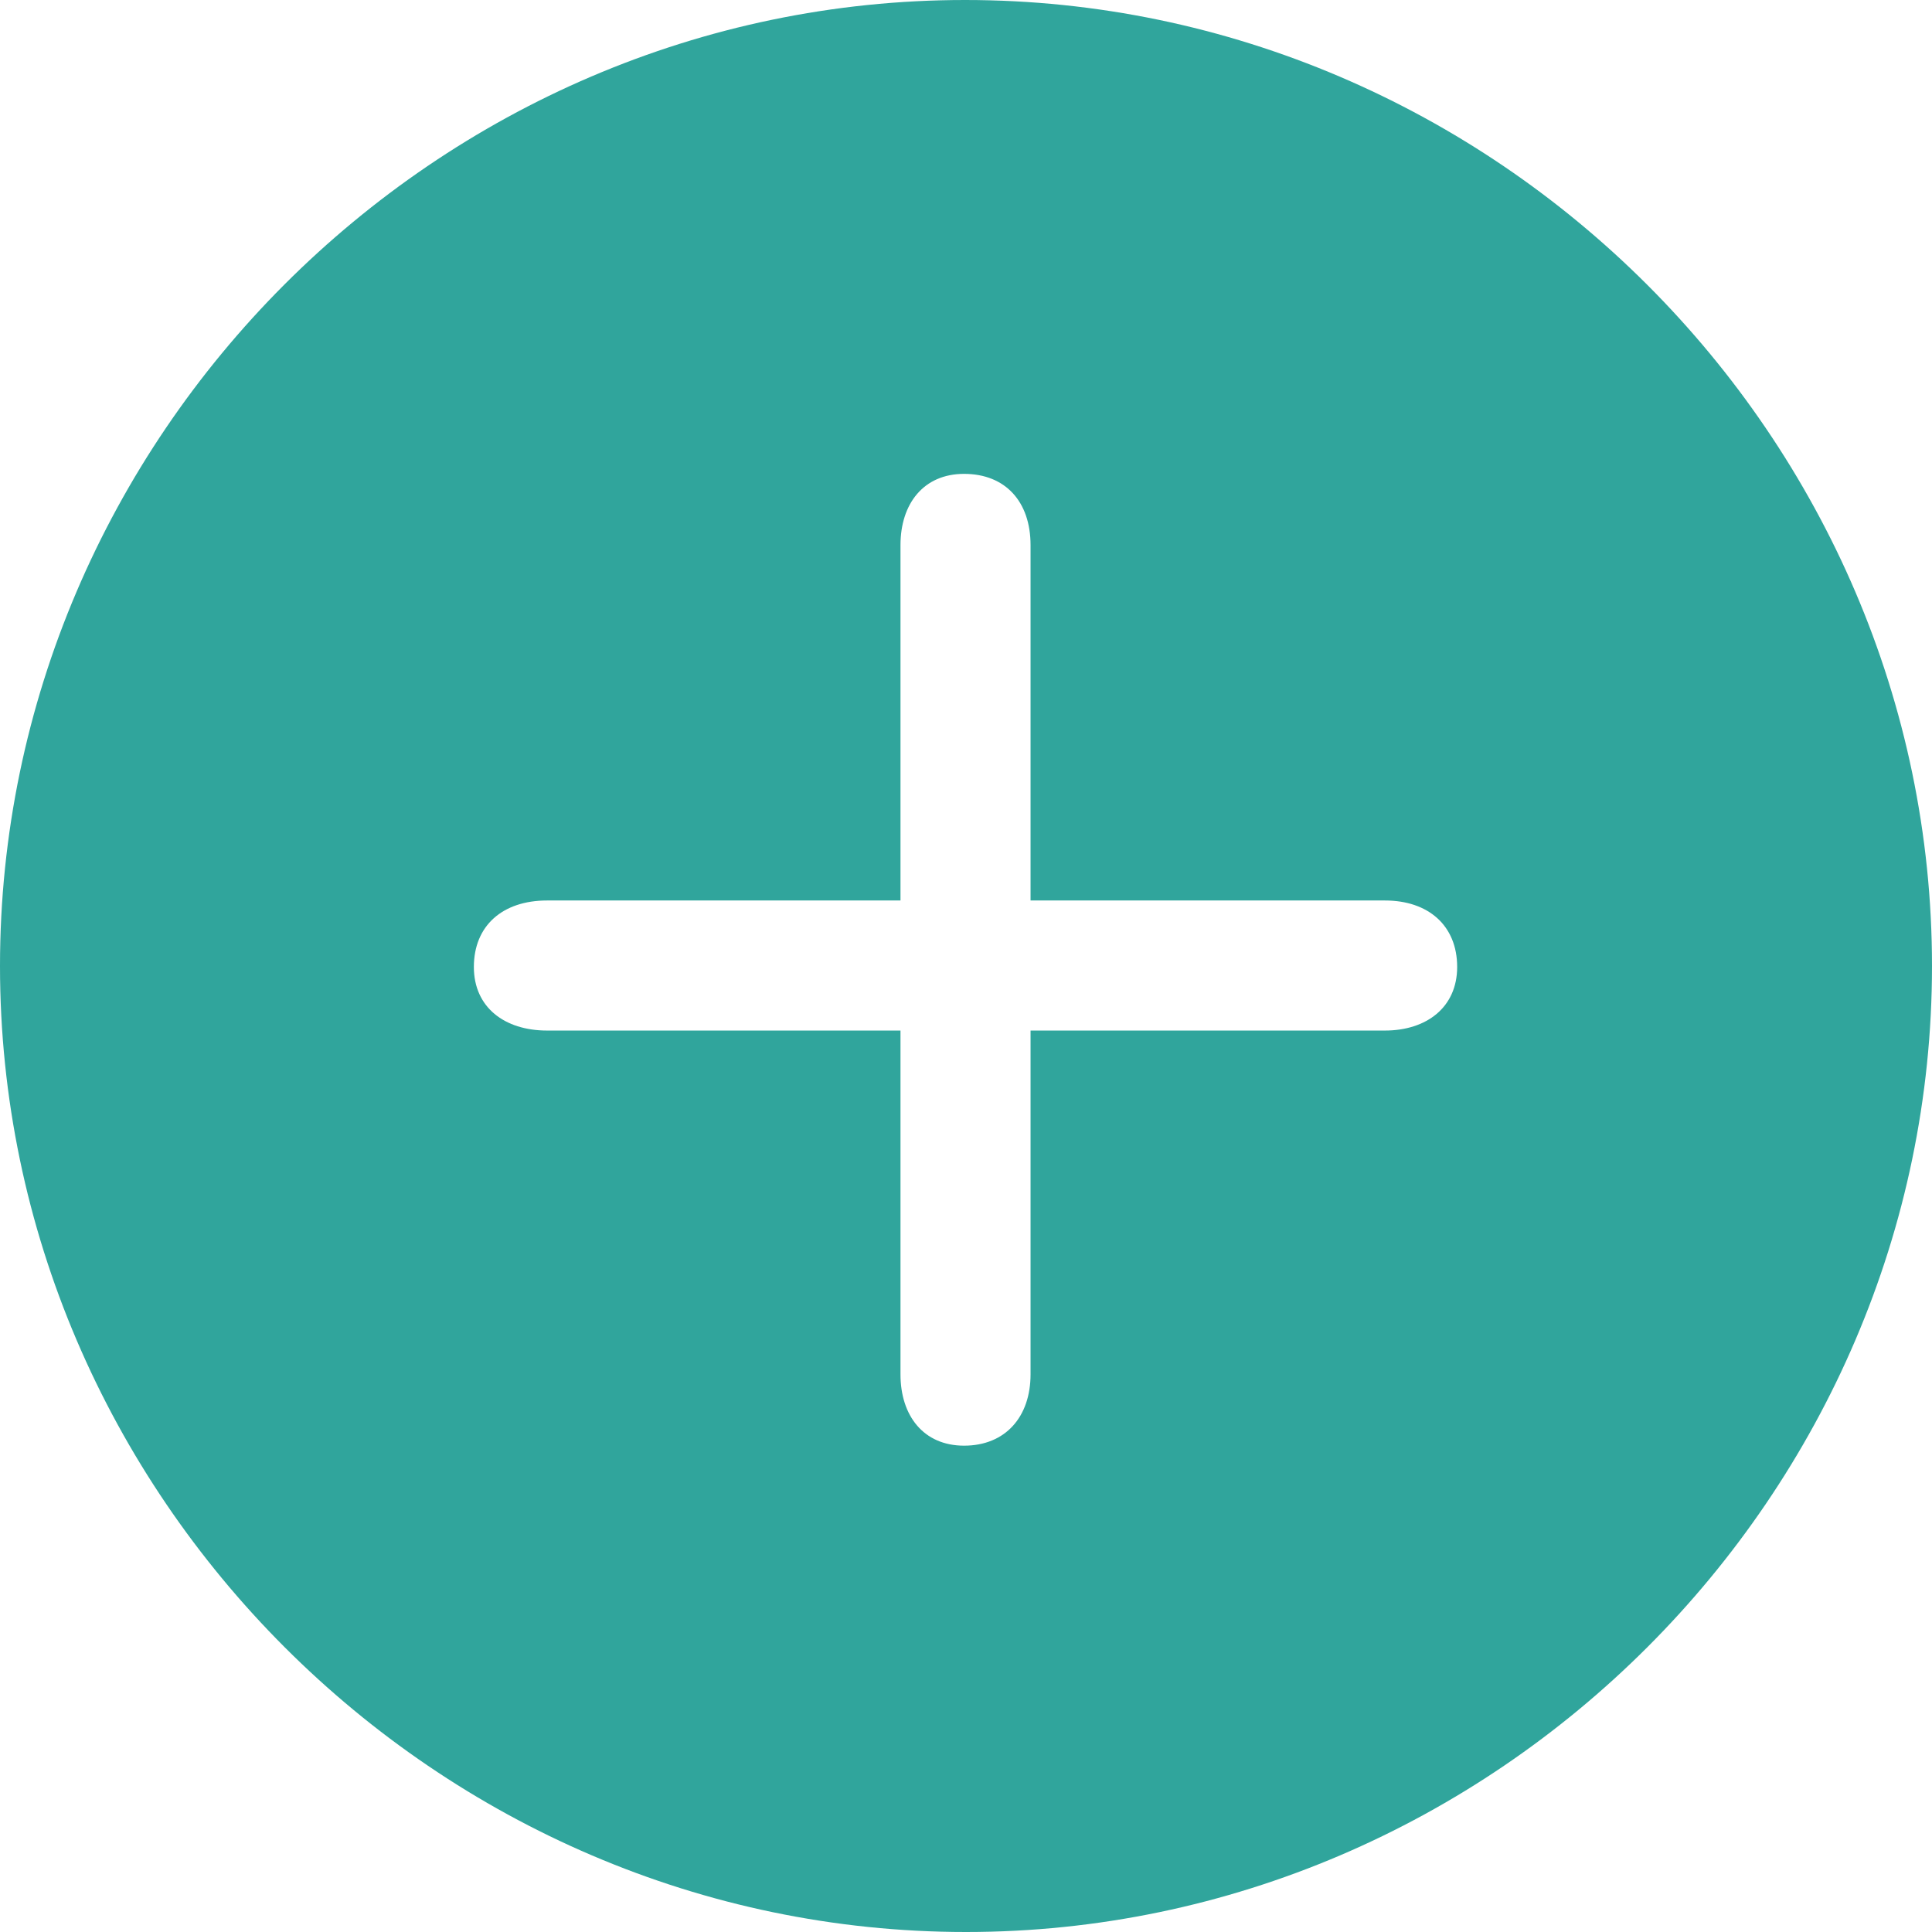 <?xml version="1.0" encoding="UTF-8"?>
<svg width="22px" height="22px" viewBox="0 0 22 22" version="1.1" xmlns="http://www.w3.org/2000/svg" xmlns:xlink="http://www.w3.org/1999/xlink">
    <!-- Generator: Sketch 61 (89581) - https://sketch.com -->
    <title>ic_create</title>
    <desc>Created with Sketch.</desc>
    <g id="UI-PWA" stroke="none" stroke-width="1" fill="none" fill-rule="evenodd">
        <g id="Checkout-Shipping-Delivery" transform="translate(-32, -571)" fill="#30A59C" fill-rule="nonzero">
            <path d="M43,593 C49.021,593 54,588.021 54,582 C54,575.979 49.021,571 42.989,571 C36.968,571 32,575.979 32,582 C32,588.021 36.979,593 43,593 Z M42.978,587.462 C42.517,587.462 42.254,587.122 42.254,586.65 L42.254,582.735 L38.229,582.735 C37.747,582.735 37.396,582.472 37.396,582.011 C37.396,581.539 37.725,581.254 38.229,581.254 L42.254,581.254 L42.254,577.207 C42.254,576.736 42.517,576.396 42.978,576.396 C43.45,576.396 43.735,576.714 43.735,577.207 L43.735,581.254 L47.771,581.254 C48.264,581.254 48.593,581.539 48.593,582.011 C48.593,582.472 48.242,582.735 47.771,582.735 L43.735,582.735 L43.735,586.65 C43.735,587.133 43.45,587.462 42.978,587.462 Z" id="ic_create"></path>
        </g>
    </g>
</svg>